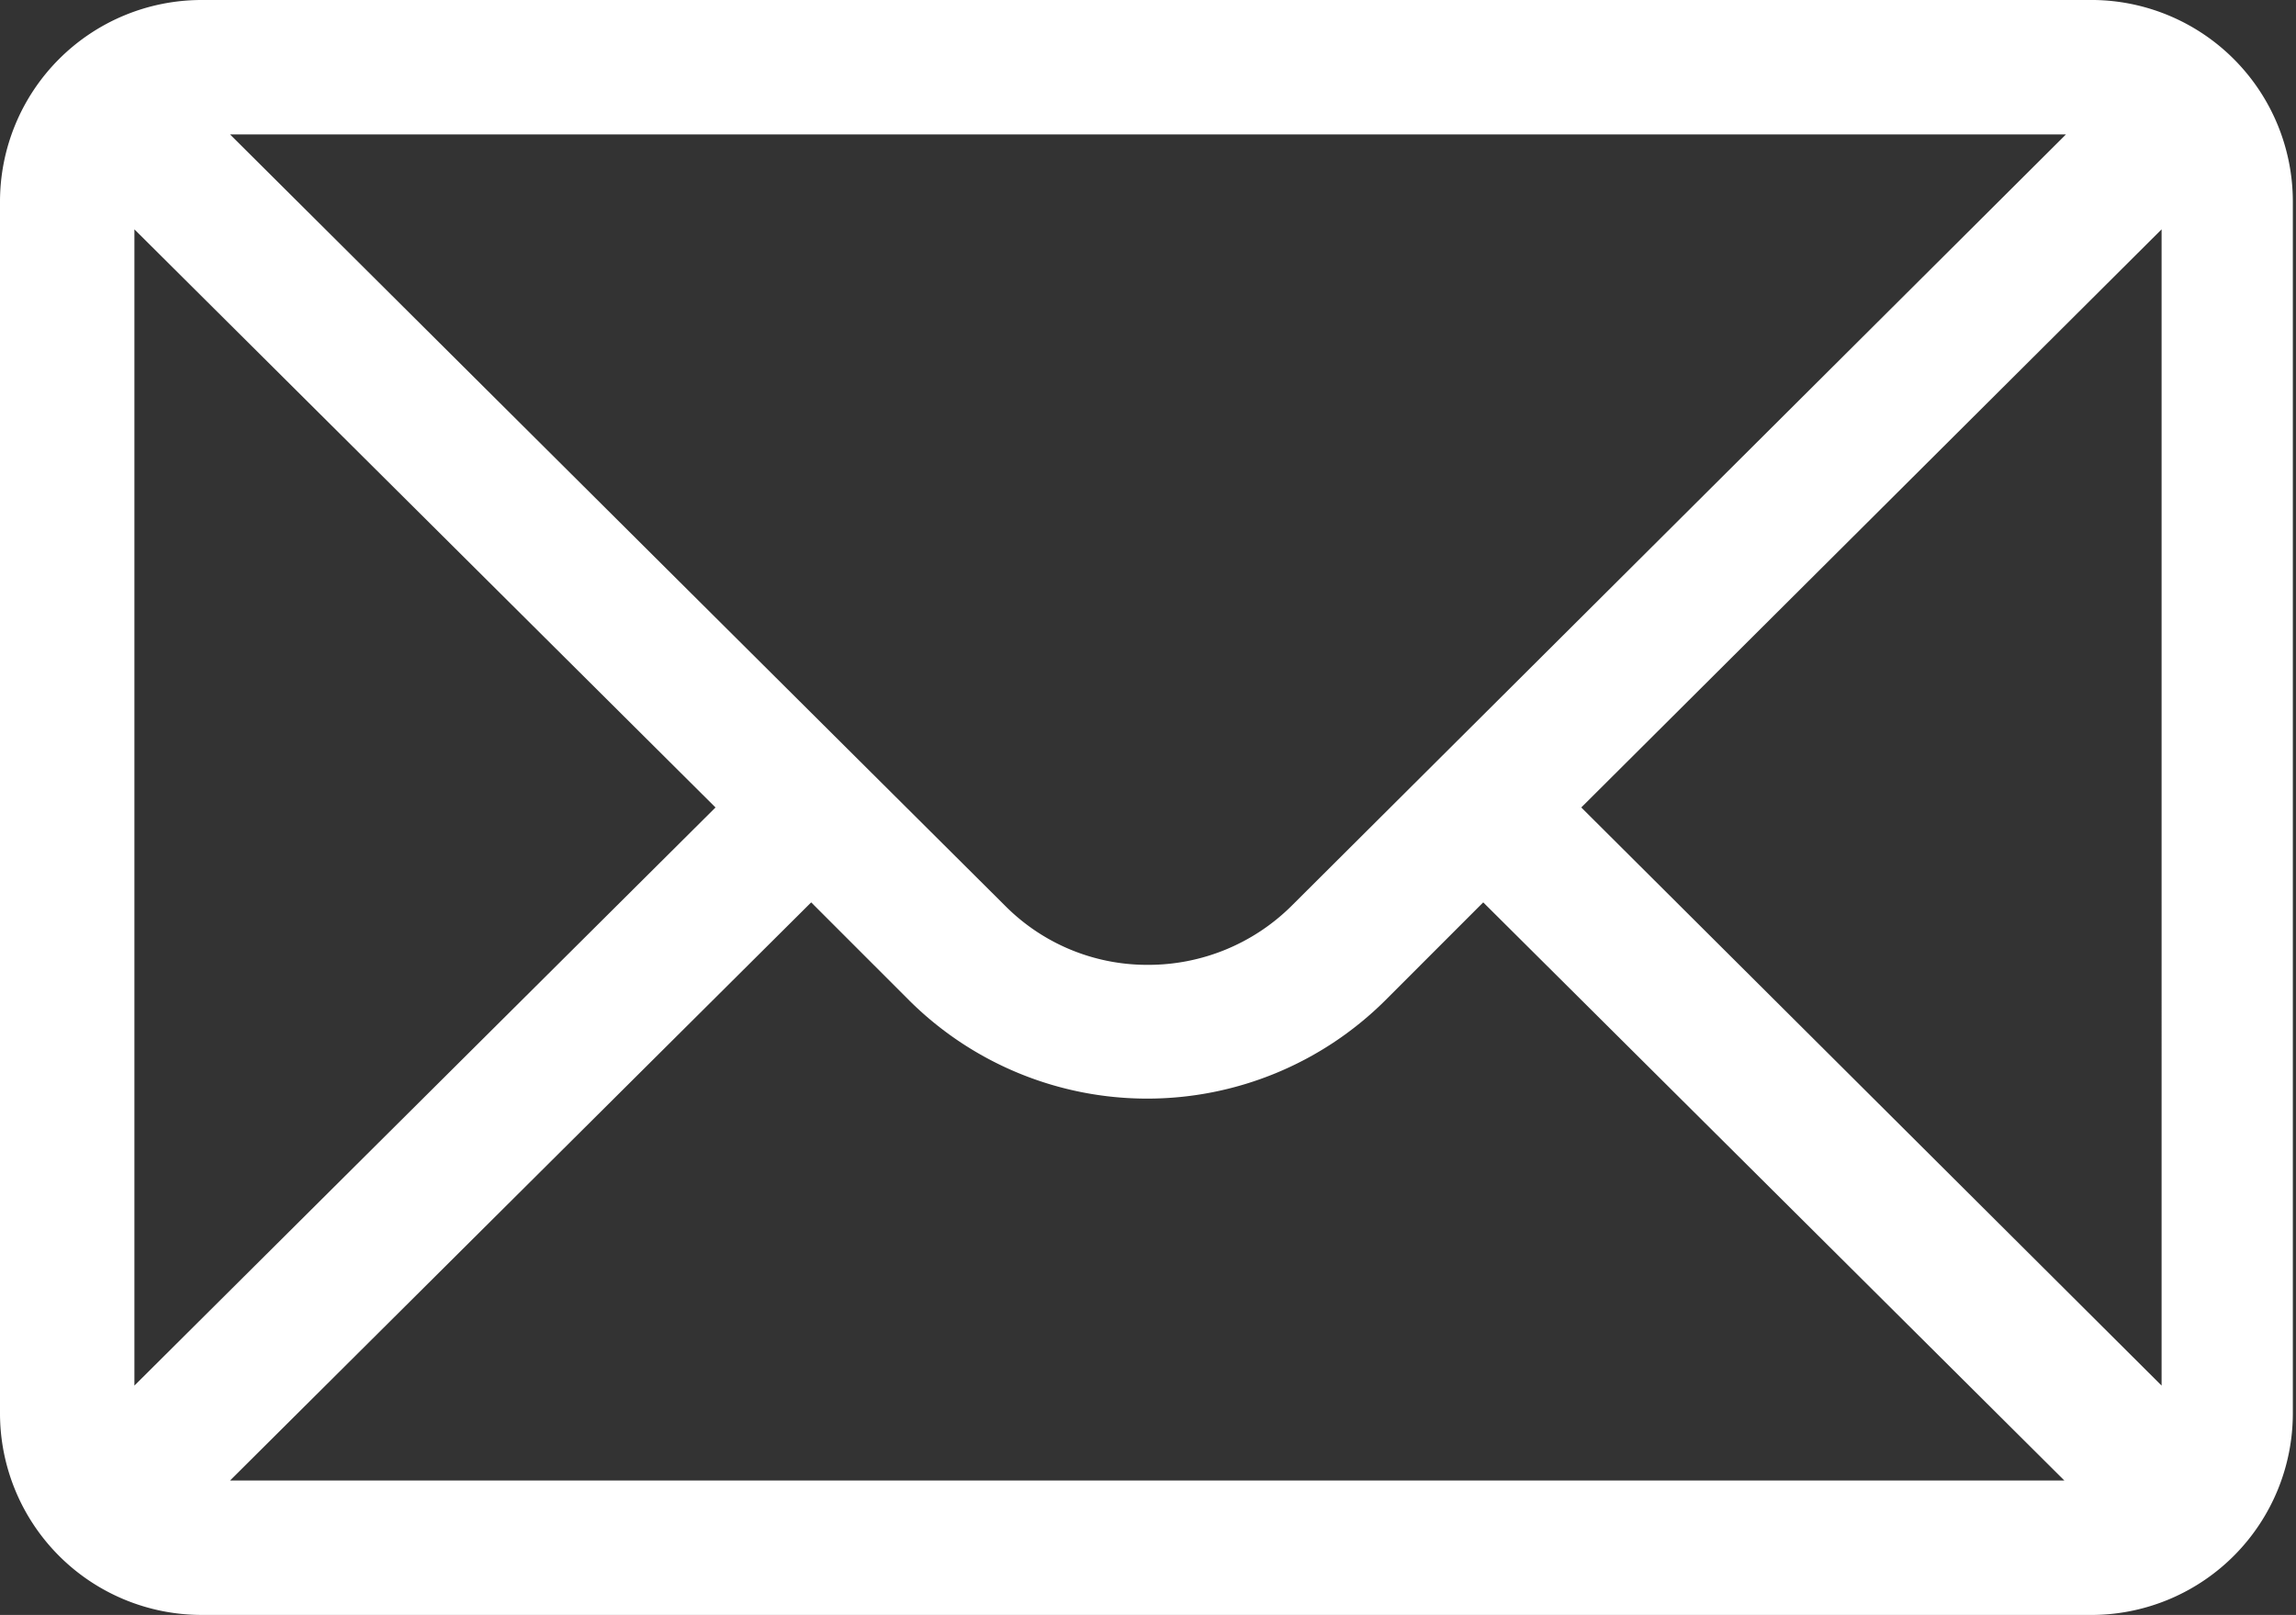 <svg xmlns="http://www.w3.org/2000/svg" viewBox="0 0 29.04 20.42"><rect x="0" y="0" width="29.04" height="20.42" fill="#333333" stroke="none"/><defs><style>.cls-1{fill:#fff;}</style></defs><g id="Layer_2" data-name="Layer 2"><g id="Layer_1-2" data-name="Layer 1"><path class="cls-1" d="M26.49,0H2.55A2.55,2.55,0,0,0,0,2.55V17.87a2.55,2.55,0,0,0,2.55,2.55H26.49A2.55,2.55,0,0,0,29,17.87V2.55A2.55,2.55,0,0,0,26.49,0Zm-.36,1.7-9.8,9.76a2.57,2.57,0,0,1-1.81.74,2.53,2.53,0,0,1-1.81-.75L2.91,1.7ZM1.7,17.52V2.9l7.35,7.31Zm1.21,1.2,7.35-7.31,1.25,1.25a4.27,4.27,0,0,0,6,0l1.25-1.25,7.35,7.31Zm24.43-1.2L20,10.21,27.34,2.9Z"/></g></g></svg>